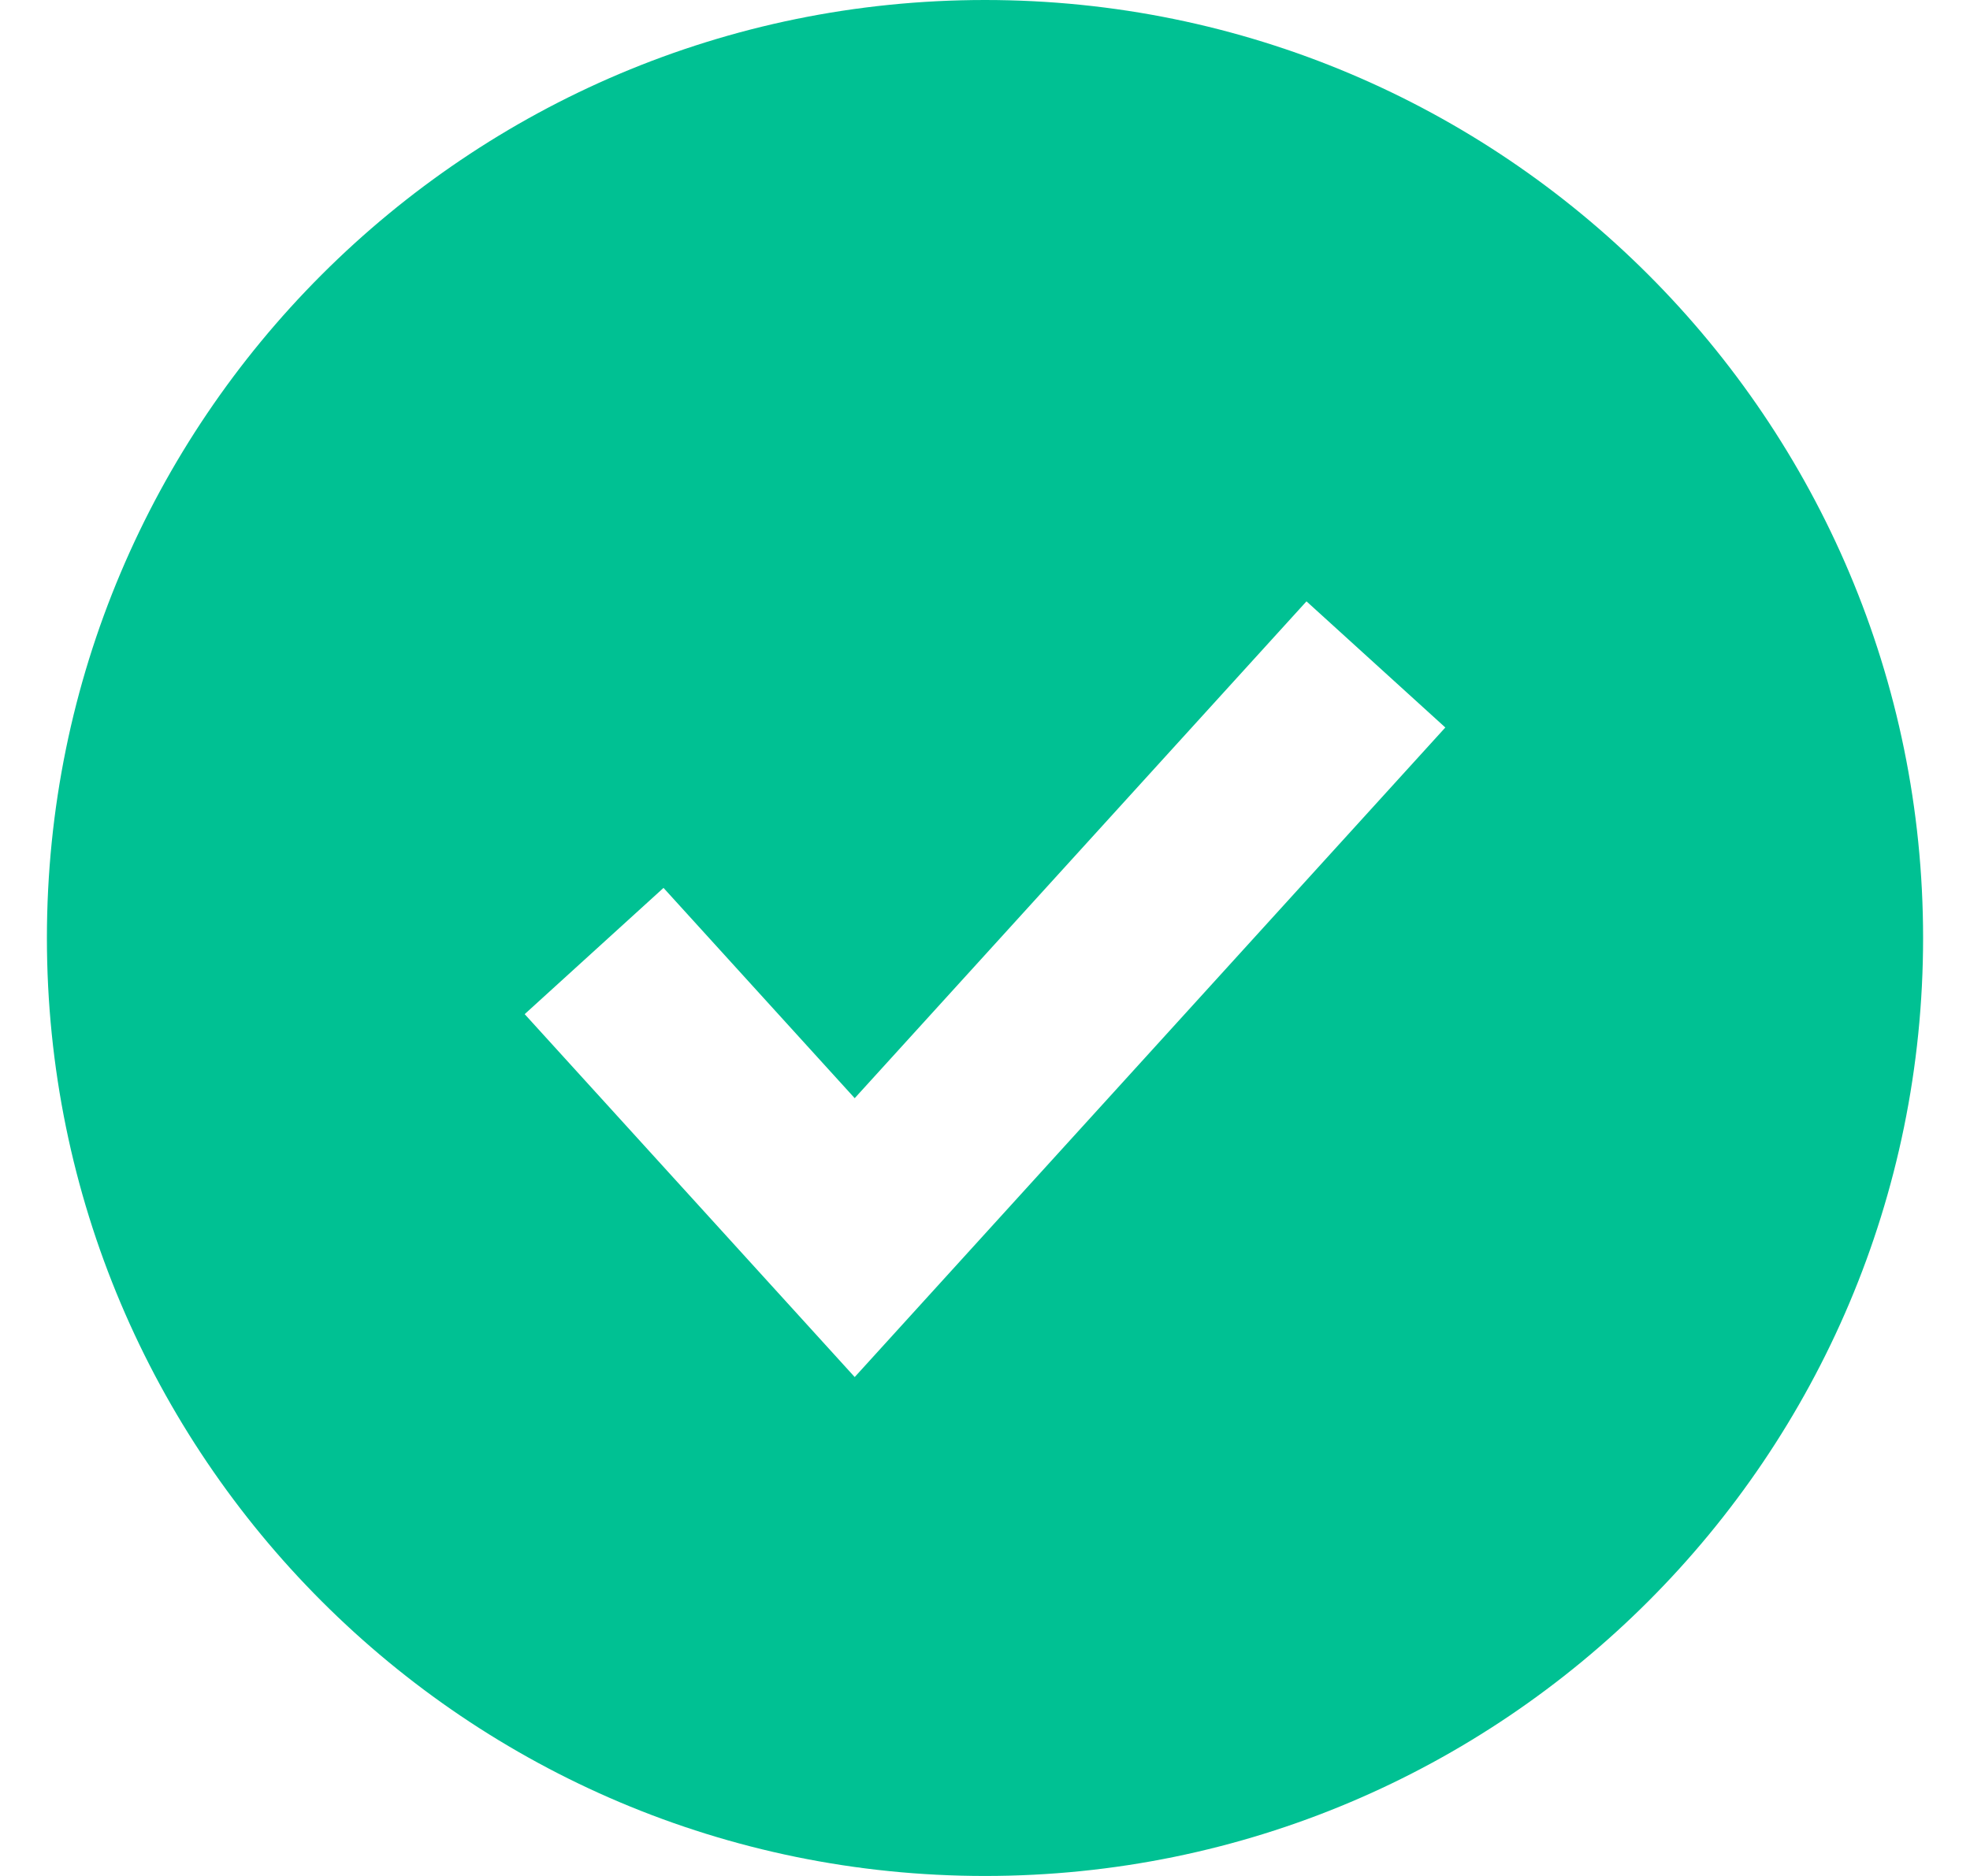 <svg width="21" height="20" viewBox="0 0 21 20" fill="none" xmlns="http://www.w3.org/2000/svg">
<path fill-rule="evenodd" clip-rule="evenodd" d="M10.5 20C16.023 20 20.5 15.523 20.5 10C20.5 4.477 16.023 0 10.5 0C4.977 0 0.5 4.477 0.5 10C0.5 15.523 4.977 20 10.5 20ZM15.407 7.756L13.927 6.411L9.111 11.708L7.073 9.466L5.593 10.812L8.371 13.867L9.111 14.681L9.851 13.867L15.407 7.756Z" fill="#00C193"/>
</svg>
